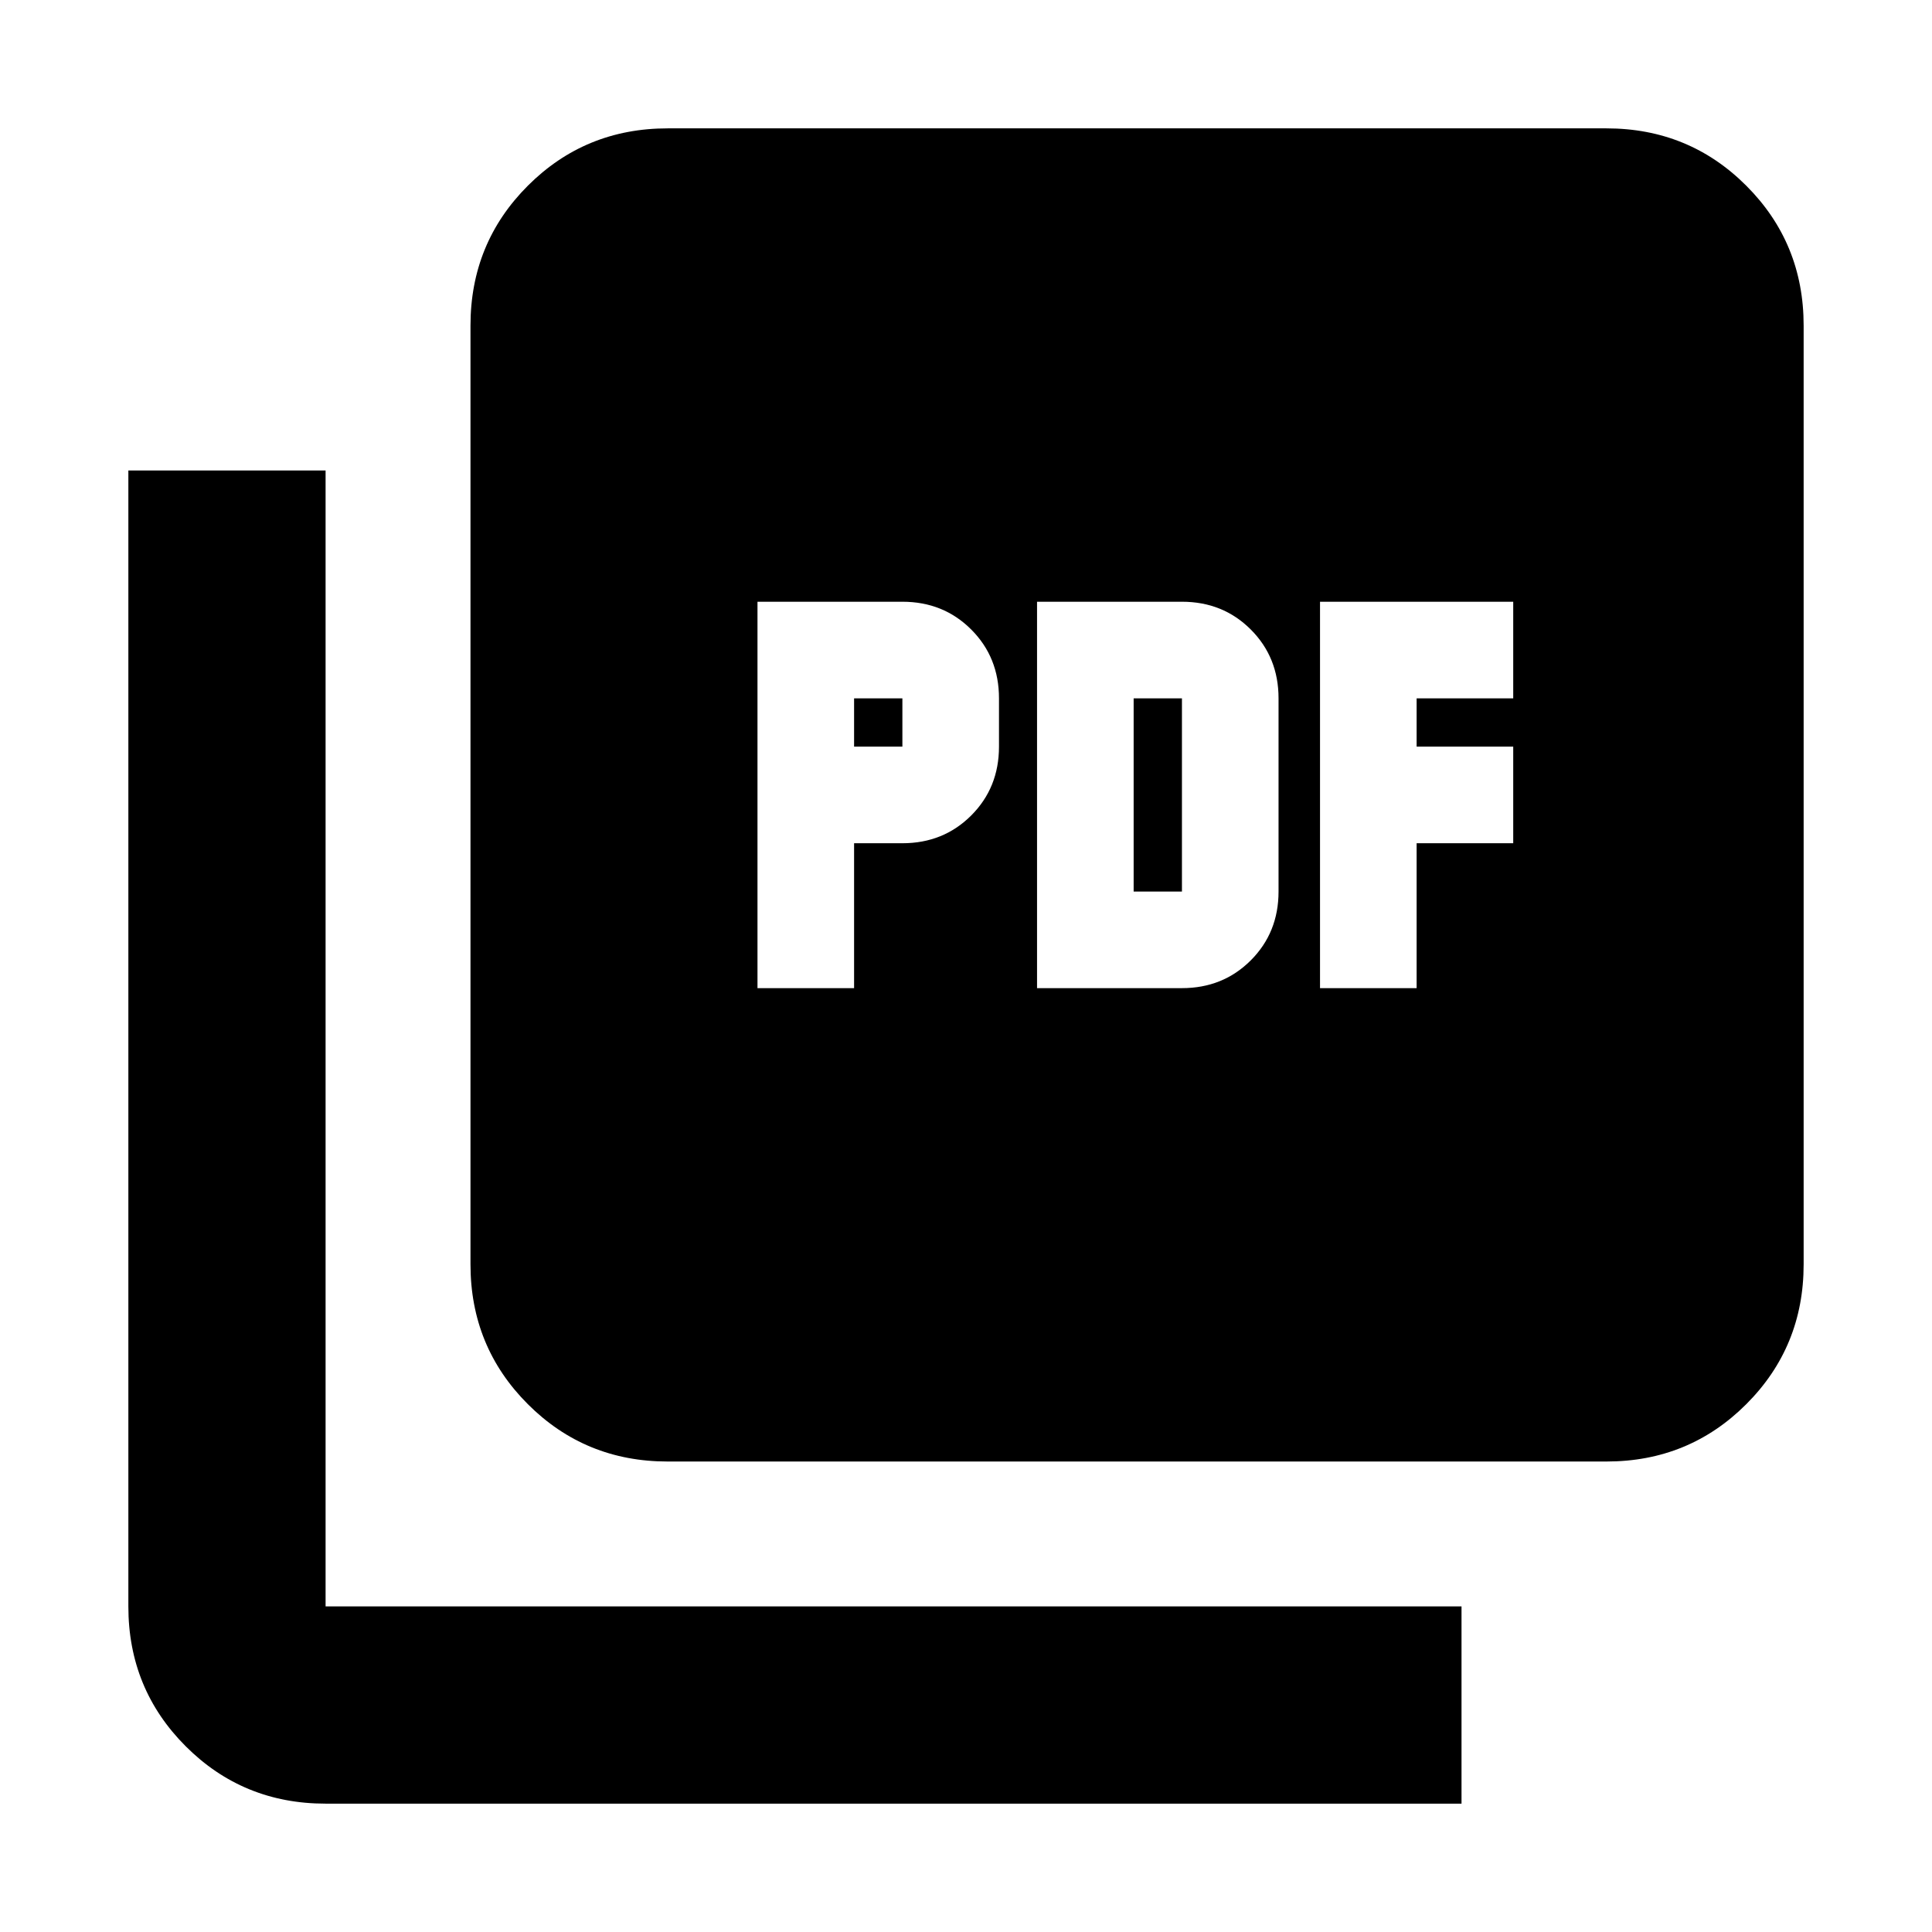 <svg xmlns="http://www.w3.org/2000/svg" height="20" viewBox="0 -960 960 960" width="20"><path d="M376.39-469h48v-72h24q20.4 0 34.2-13.8 13.8-13.8 13.8-34.2v-24q0-20.4-13.8-34.2-13.8-13.8-34.2-13.8h-72v192Zm48-120v-24h24v24h-24Zm90.91 120h72q20.4 0 34.2-13.8 13.8-13.8 13.8-34.2v-96q0-20.4-13.8-34.2-13.8-13.8-34.2-13.8h-72v192Zm48-48v-96h24v96h-24Zm92.61 48h48v-72h48v-48h-48v-24h48v-48h-96v192ZM331.78-233.78q-41 0-69.5-28.5t-28.5-69.5v-466.44q0-41 28.5-69.5t69.5-28.5h466.44q41 0 69.5 28.5t28.5 69.5v466.44q0 41-28.5 69.5t-69.5 28.5H331.78Zm-170 170q-41 0-69.5-28.5t-28.5-69.5v-564.44h98v564.44h564.44v98H161.78Z"/></svg>